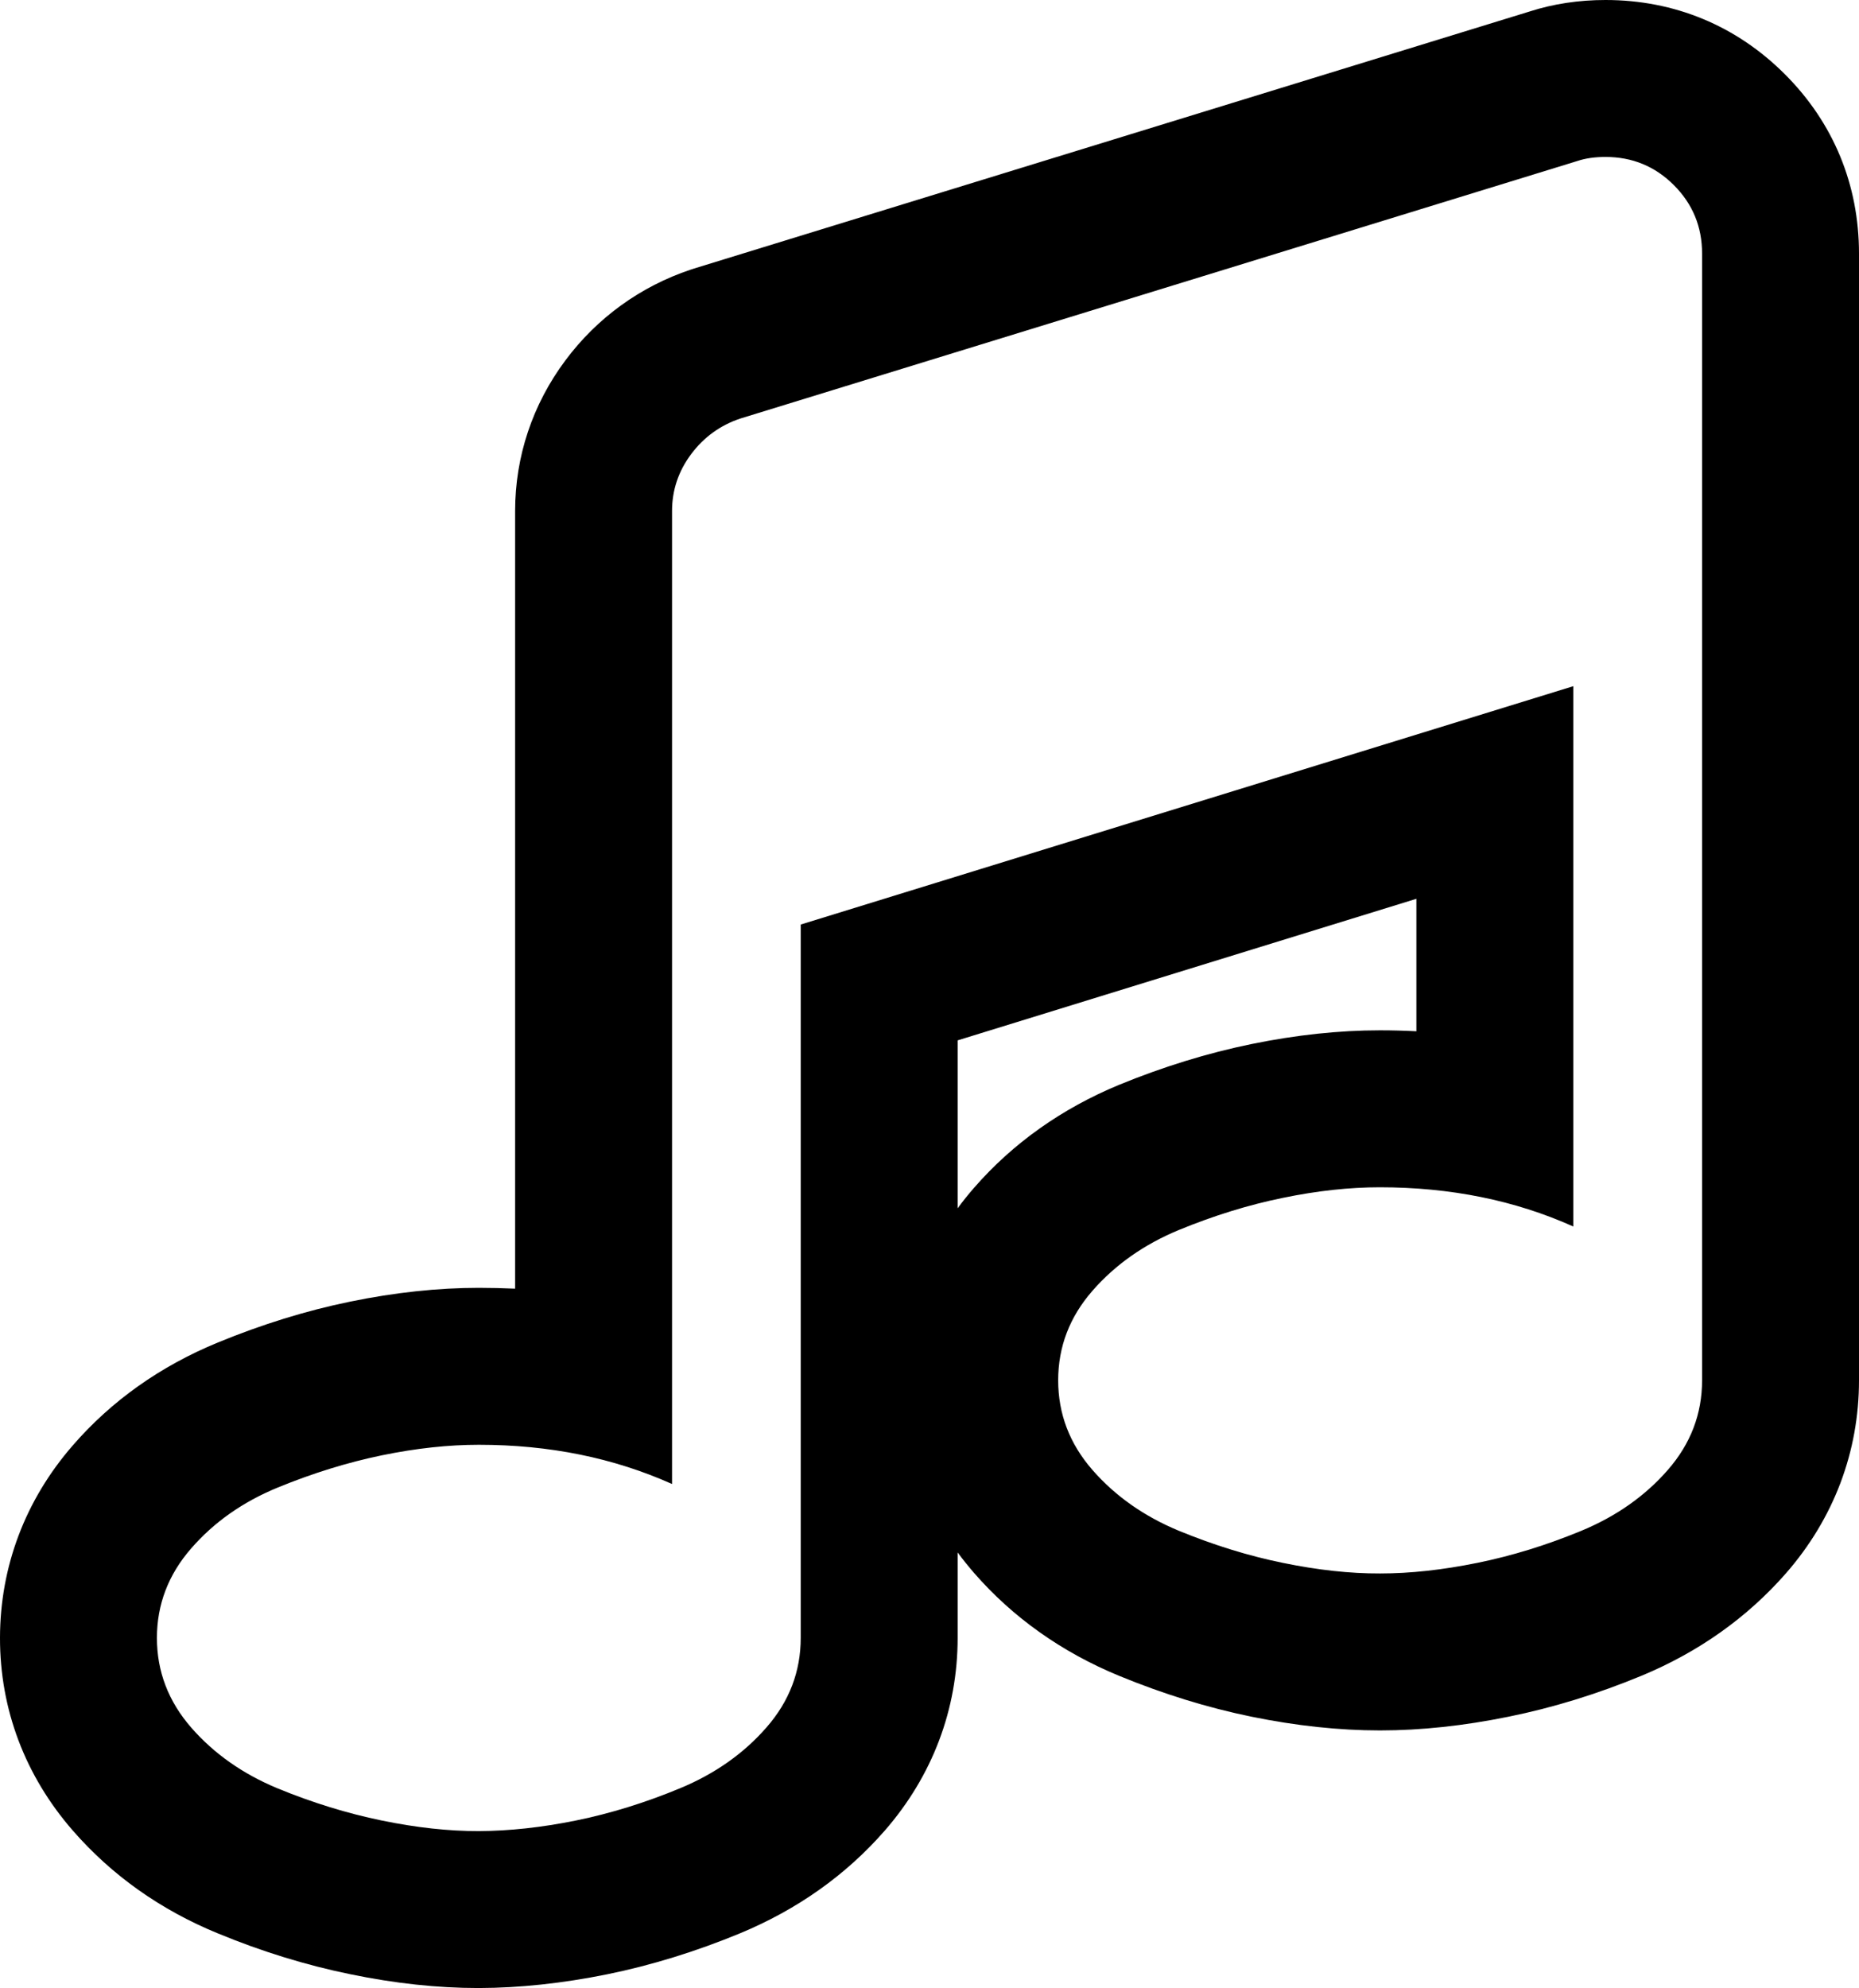 <svg xmlns="http://www.w3.org/2000/svg" width="17.77" height="19" viewBox="0 0 17.77 19">
  <g id="music" transform="translate(1.501 1.5)" fill="none">
    <path d="M14.769.923V11.692a1.264,1.264,0,0,1-.327.856,2.19,2.19,0,0,1-.827.582,5.41,5.41,0,0,1-1,.308,4.7,4.7,0,0,1-.928.1,4.617,4.617,0,0,1-.928-.1,5.5,5.5,0,0,1-1-.308,2.177,2.177,0,0,1-.827-.582,1.282,1.282,0,0,1,0-1.711,2.177,2.177,0,0,1,.827-.582,5.5,5.5,0,0,1,1-.308,4.617,4.617,0,0,1,.928-.1,4.461,4.461,0,0,1,1.846.375V5.058L6.153,7.336v6.817a1.264,1.264,0,0,1-.327.856A2.19,2.19,0,0,1,5,15.591,5.41,5.41,0,0,1,4,15.9a4.728,4.728,0,0,1-.928.1,4.579,4.579,0,0,1-.928-.1,5.535,5.535,0,0,1-1-.308,2.175,2.175,0,0,1-.827-.582,1.282,1.282,0,0,1,0-1.711,2.166,2.166,0,0,1,.827-.582,5.565,5.565,0,0,1,1-.308,4.617,4.617,0,0,1,.928-.1,4.461,4.461,0,0,1,1.846.375v-9.3a.887.887,0,0,1,.183-.543A.951.951,0,0,1,5.576,2.5l8-2.461A.849.849,0,0,1,13.846,0,.89.89,0,0,1,14.5.269.89.89,0,0,1,14.769.923Z" stroke="none"/>
    <path d="M 13.846 1.9073486328125e-06 C 13.743 1.9073486328125e-06 13.653 0.013 13.576 0.039 L 5.576 2.5 C 5.384 2.564 5.227 2.678 5.105 2.841 C 4.983 3.005 4.923 3.186 4.923 3.384 L 4.923 12.683 C 4.365 12.433 3.75 12.308 3.076 12.308 C 2.787 12.308 2.478 12.341 2.148 12.409 C 1.819 12.477 1.487 12.58 1.153 12.717 C 0.82 12.854 0.544 13.048 0.326 13.299 C 0.108 13.549 -0.001 13.835 -0.001 14.154 C -0.001 14.474 0.108 14.759 0.326 15.01 C 0.544 15.26 0.82 15.454 1.153 15.592 C 1.486 15.729 1.818 15.831 2.148 15.899 C 2.479 15.967 2.788 16.001 3.076 16 C 3.365 15.999 3.674 15.966 4.004 15.899 C 4.334 15.832 4.666 15.729 4.999 15.591 C 5.332 15.453 5.608 15.259 5.826 15.009 C 6.044 14.76 6.153 14.474 6.153 14.154 L 6.153 7.336 L 13.538 5.058 L 13.538 10.222 C 12.979 9.971 12.362 9.847 11.688 9.847 C 11.4 9.847 11.092 9.88 10.763 9.948 C 10.433 10.015 10.102 10.118 9.768 10.255 C 9.435 10.393 9.159 10.587 8.941 10.837 C 8.723 11.087 8.614 11.372 8.614 11.692 C 8.614 12.012 8.723 12.298 8.941 12.548 C 9.159 12.798 9.435 12.992 9.768 13.13 C 10.102 13.267 10.433 13.37 10.763 13.437 C 11.094 13.505 11.403 13.539 11.691 13.538 C 11.98 13.538 12.289 13.504 12.619 13.437 C 12.95 13.37 13.281 13.268 13.615 13.13 C 13.948 12.992 14.224 12.798 14.442 12.548 C 14.66 12.298 14.769 12.013 14.769 11.692 L 14.769 0.923 C 14.769 0.667 14.679 0.449 14.499 0.269 C 14.32 0.09 14.102 1.9073486328125e-06 13.846 1.9073486328125e-06 M 13.846 -1.5 C 14.504 -1.5 15.096 -1.255 15.56 -0.791 C 16.024 -0.328 16.269 0.265 16.269 0.923 L 16.269 11.692 C 16.269 12.375 16.028 13.012 15.572 13.535 C 15.201 13.959 14.736 14.289 14.189 14.516 C 13.768 14.69 13.34 14.822 12.918 14.907 C 12.492 14.994 12.08 15.038 11.693 15.038 L 11.688 15.038 C 11.301 15.038 10.889 14.994 10.463 14.907 C 10.042 14.821 9.616 14.689 9.196 14.516 C 8.648 14.29 8.181 13.959 7.81 13.533 C 7.755 13.469 7.702 13.404 7.653 13.337 L 7.653 14.154 C 7.653 14.836 7.412 15.473 6.956 15.996 C 6.586 16.42 6.12 16.75 5.573 16.977 C 5.152 17.151 4.725 17.283 4.302 17.369 C 3.877 17.455 3.465 17.499 3.079 17.5 L 3.069 17.5 C 2.683 17.5 2.272 17.456 1.847 17.368 C 1.426 17.282 1 17.151 0.582 16.978 C 0.033 16.753 -0.433 16.422 -0.805 15.995 C -1.261 15.472 -1.502 14.835 -1.501 14.153 C -1.5 13.473 -1.26 12.837 -0.806 12.315 C -0.435 11.887 0.033 11.556 0.583 11.33 C 1.001 11.158 1.426 11.026 1.846 10.94 C 2.274 10.852 2.687 10.808 3.076 10.808 C 3.193 10.808 3.308 10.811 3.423 10.816 L 3.423 3.384 C 3.423 2.864 3.589 2.366 3.903 1.945 C 4.206 1.538 4.62 1.238 5.101 1.077 L 5.135 1.066 L 13.123 -1.391 C 13.347 -1.463 13.59 -1.5 13.846 -1.5 Z M 12.038 8.356 L 12.038 7.09 L 7.653 8.443 L 7.653 10.048 C 7.702 9.981 7.755 9.915 7.81 9.852 C 8.181 9.426 8.648 9.095 9.196 8.868 C 9.615 8.696 10.042 8.564 10.463 8.478 C 10.888 8.391 11.301 8.347 11.688 8.347 C 11.805 8.347 11.922 8.35 12.038 8.356 Z" stroke="none" fill="currentColor"/>
  </g>
</svg>
